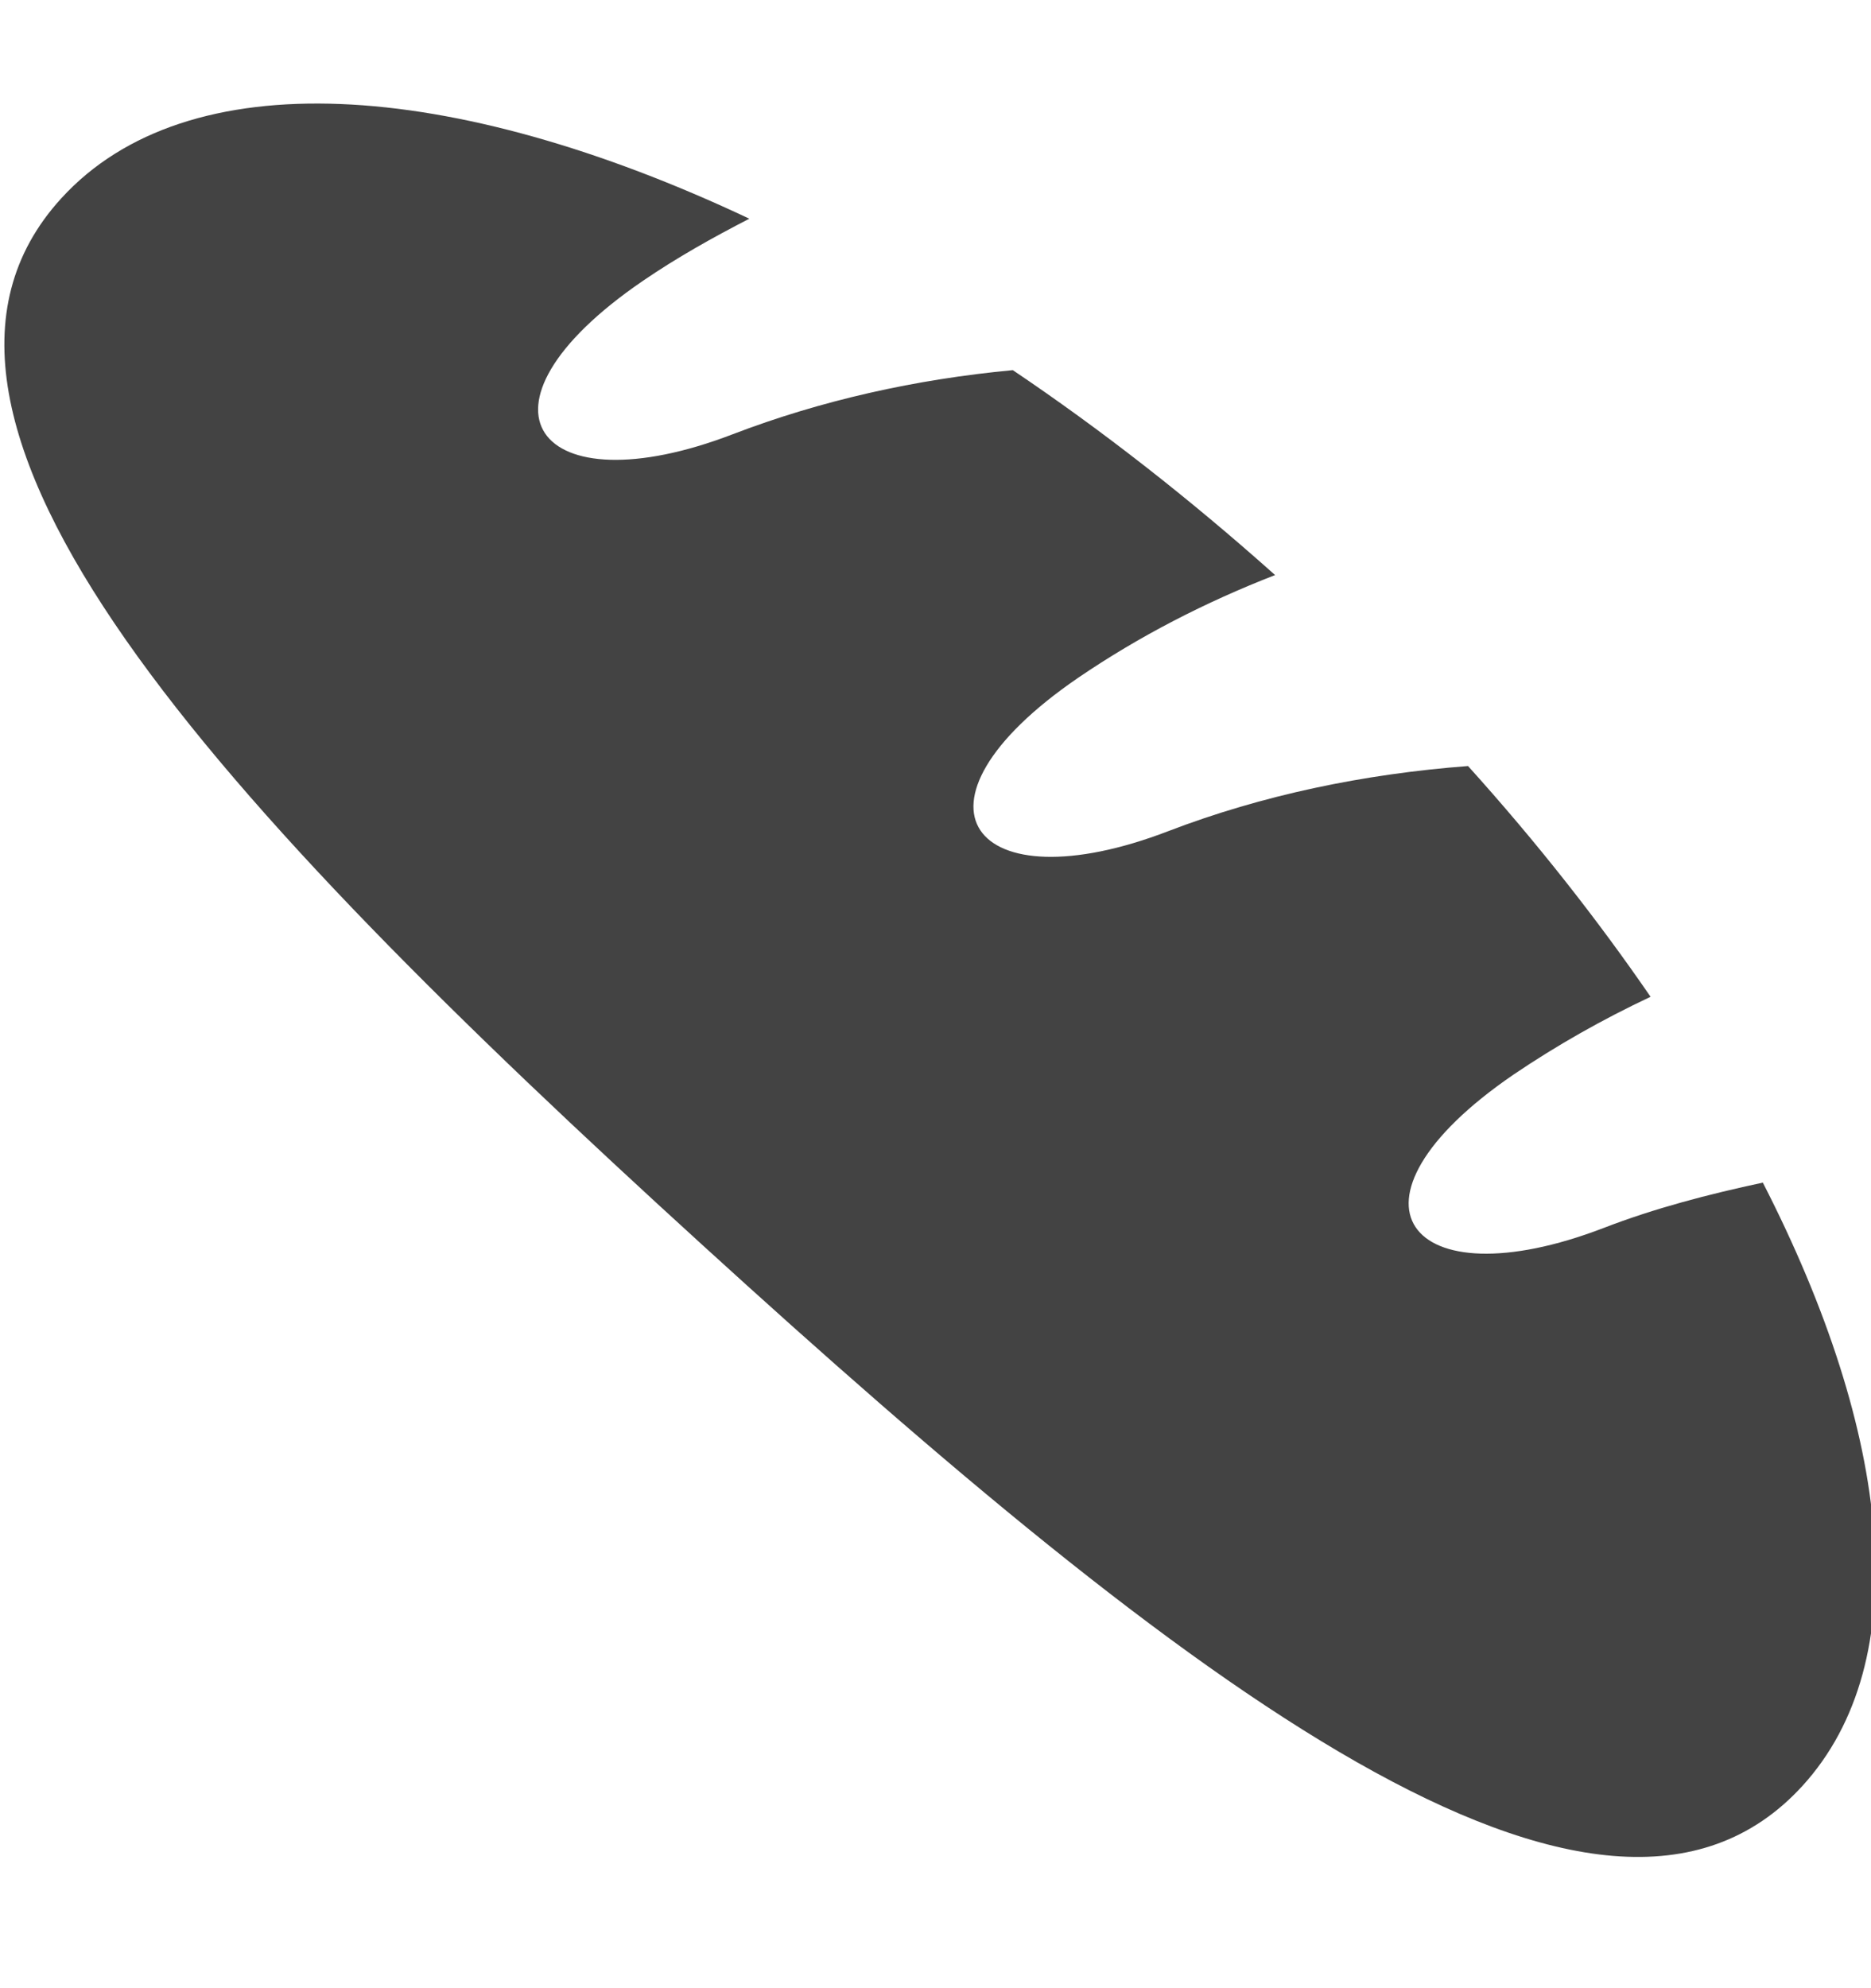 <!--?xml version="1.0" encoding="UTF-8" standalone="no"?-->
<svg viewBox="0 0 16 17" version="1.1" xmlns="http://www.w3.org/2000/svg" xmlns:xlink="http://www.w3.org/1999/xlink" class="si-glyph si-glyph-bread">
    <!-- Generator: Sketch 3.0.3 (7891) - http://www.bohemiancoding.com/sketch -->
    <title>811</title>
    
    <defs></defs>
    <g stroke="none" stroke-width="1" fill="none" fill-rule="evenodd">
        <path d="M12.942,9.189 C13.314,8.937 13.707,8.715 14.115,8.523 C13.664,7.867 13.144,7.204 12.554,6.55 C11.662,6.618 10.796,6.798 9.99,7.107 C8.317,7.75 7.636,6.88 9.219,5.796 C9.744,5.438 10.31,5.148 10.904,4.917 C10.167,4.259 9.413,3.671 8.661,3.165 C7.83,3.243 7.023,3.423 6.266,3.713 C4.595,4.355 3.912,3.485 5.497,2.402 C5.788,2.203 6.095,2.031 6.408,1.87 C3.859,0.668 1.6,0.515 0.523,1.697 C-1.196,3.581 1.888,6.893 6.002,10.641 C10.113,14.389 13.693,17.155 15.414,15.27 C16.387,14.202 16.181,12.269 15.075,10.112 C14.608,10.212 14.15,10.331 13.713,10.5 C12.039,11.143 11.357,10.274 12.942,9.189 L12.942,9.189 Z" fill="#434343" class="si-glyph-fill"></path>
    </g>
</svg>